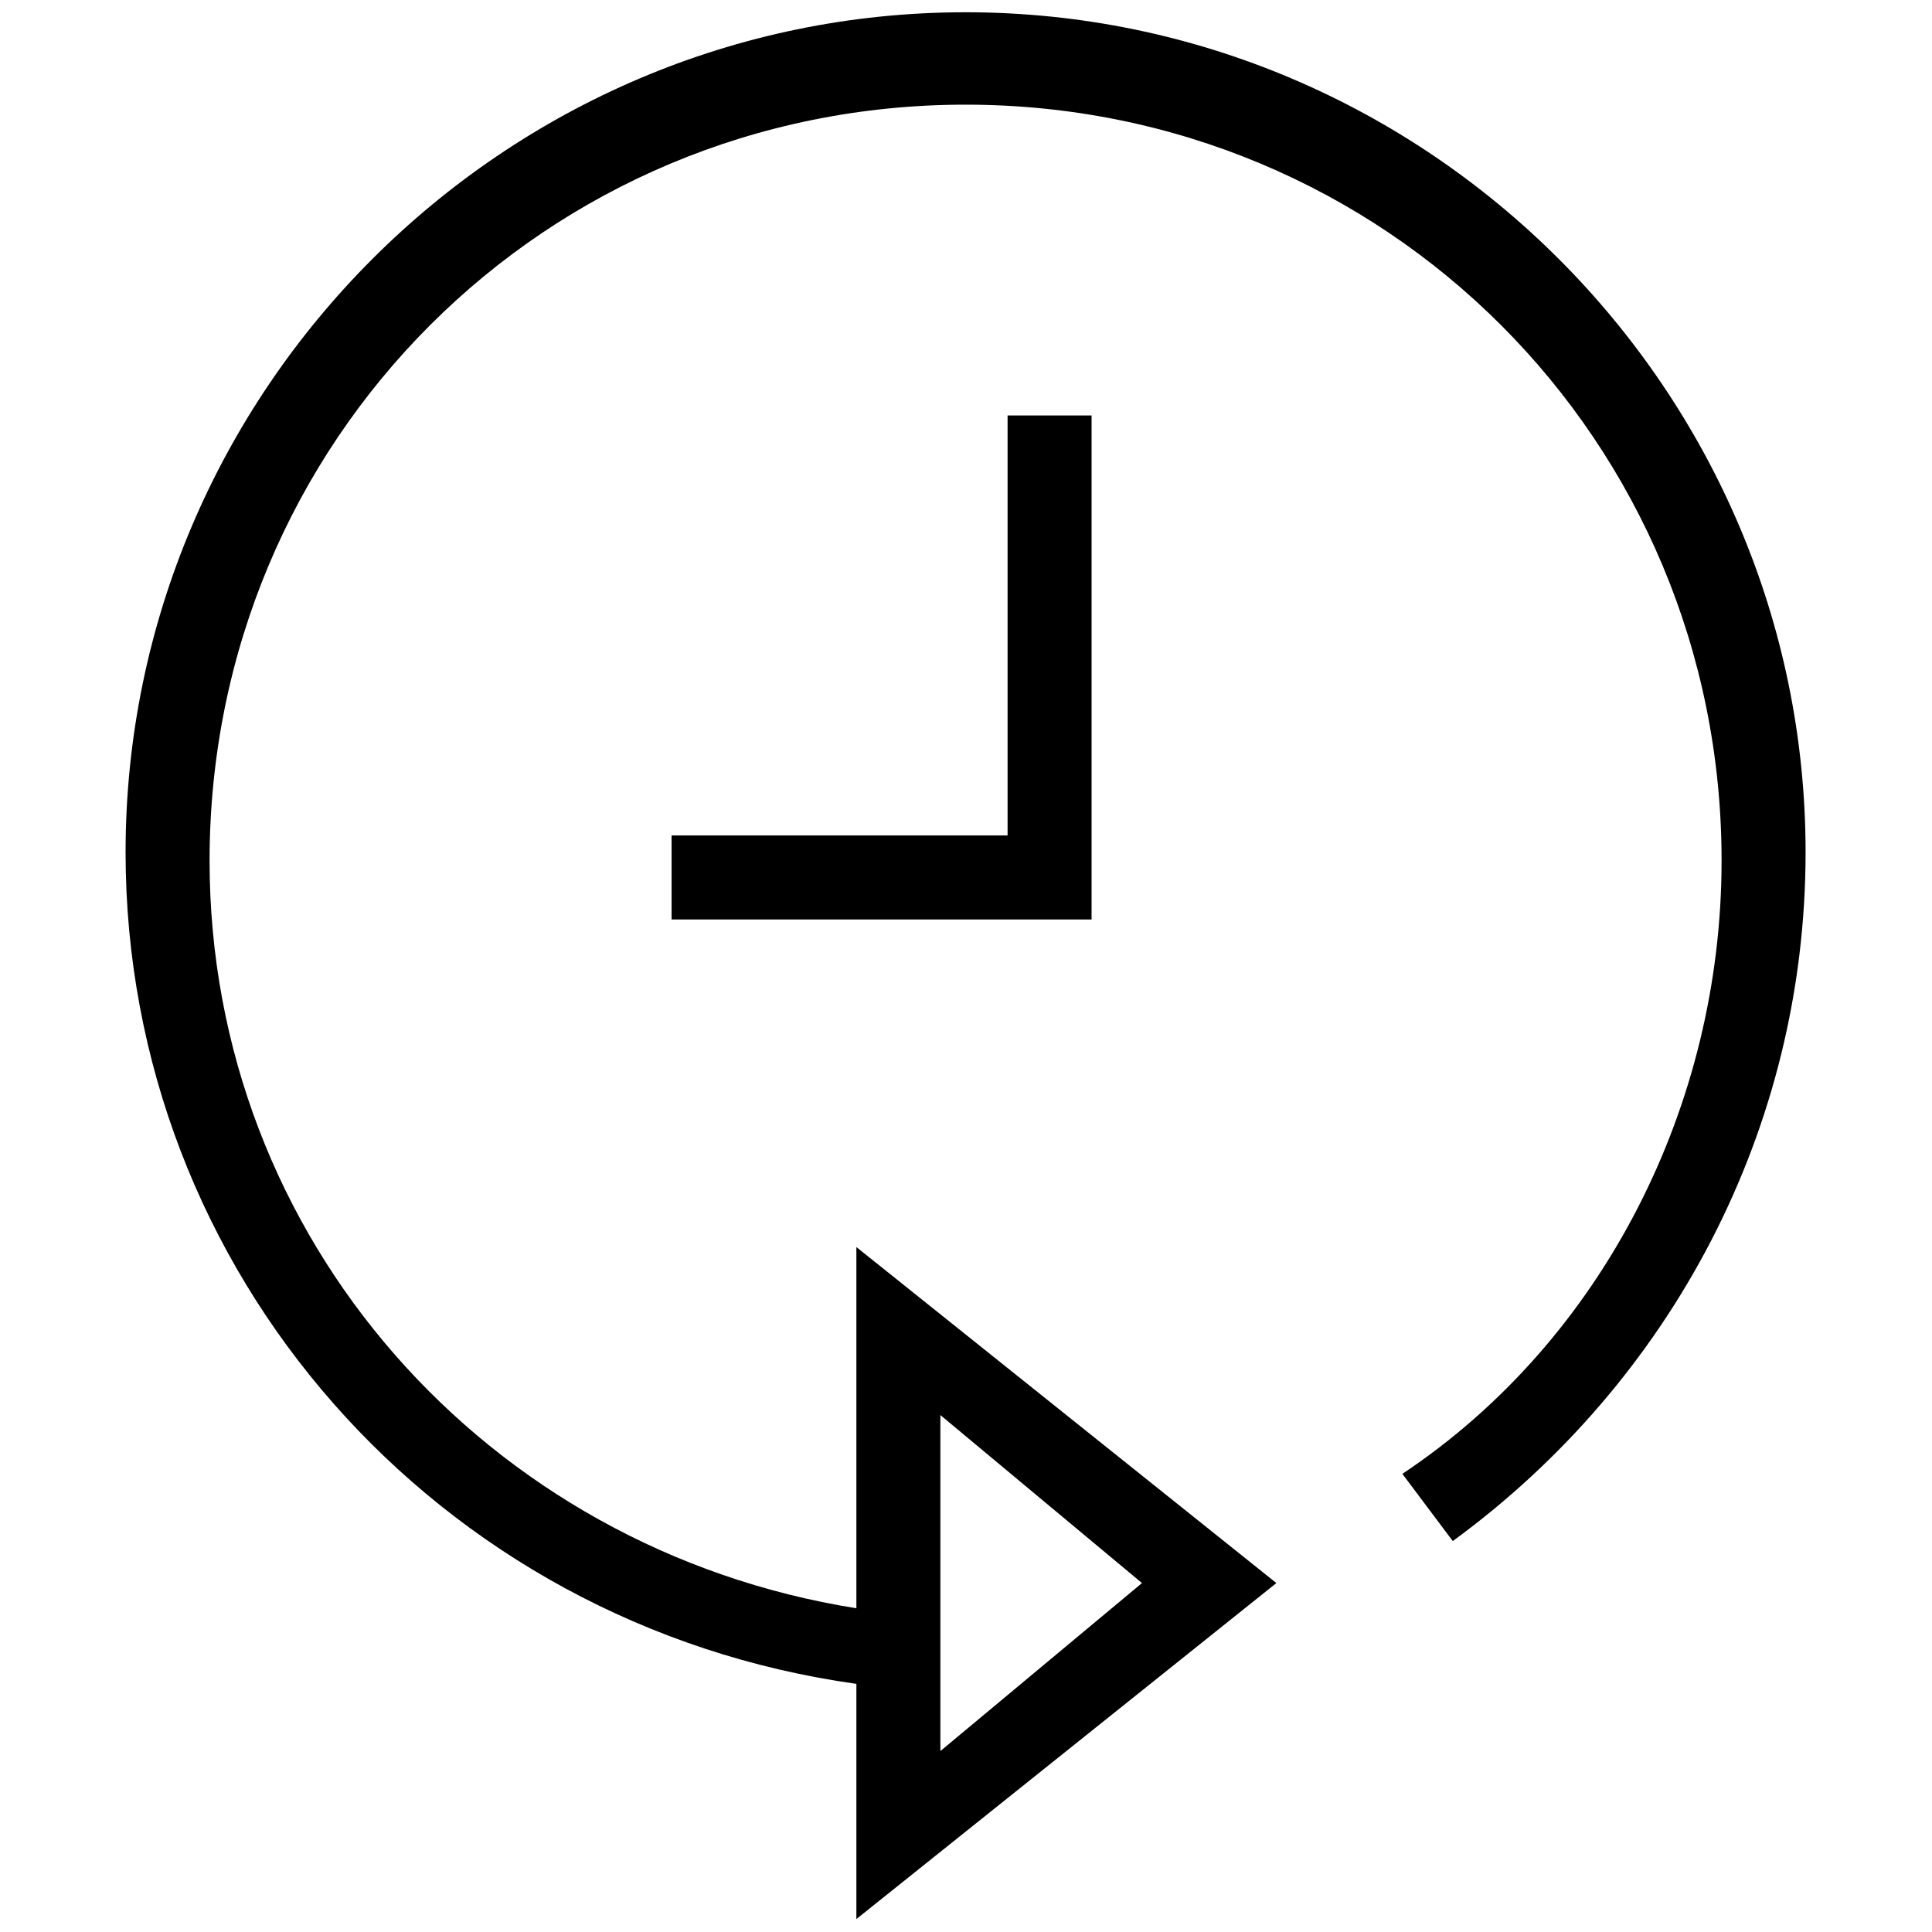 <svg xmlns="http://www.w3.org/2000/svg" viewBox="0 0 2300 2300"><path d="M799.5 994.6v100h500v-600h-100v500h-400zm350-980c-550 0-1000 450-1000 1000 0 500 370 920 870 990v280l500-400-500-400v430c-440-70-770-440-770-890 0-500 400-900 900-900s900 400 900 900c0 290-140 570-380 730l60 80c260-190 420-490 420-820 0-550-450-1000-1000-1000zm-30 1670l240 200-240 200v-400z"/></svg>